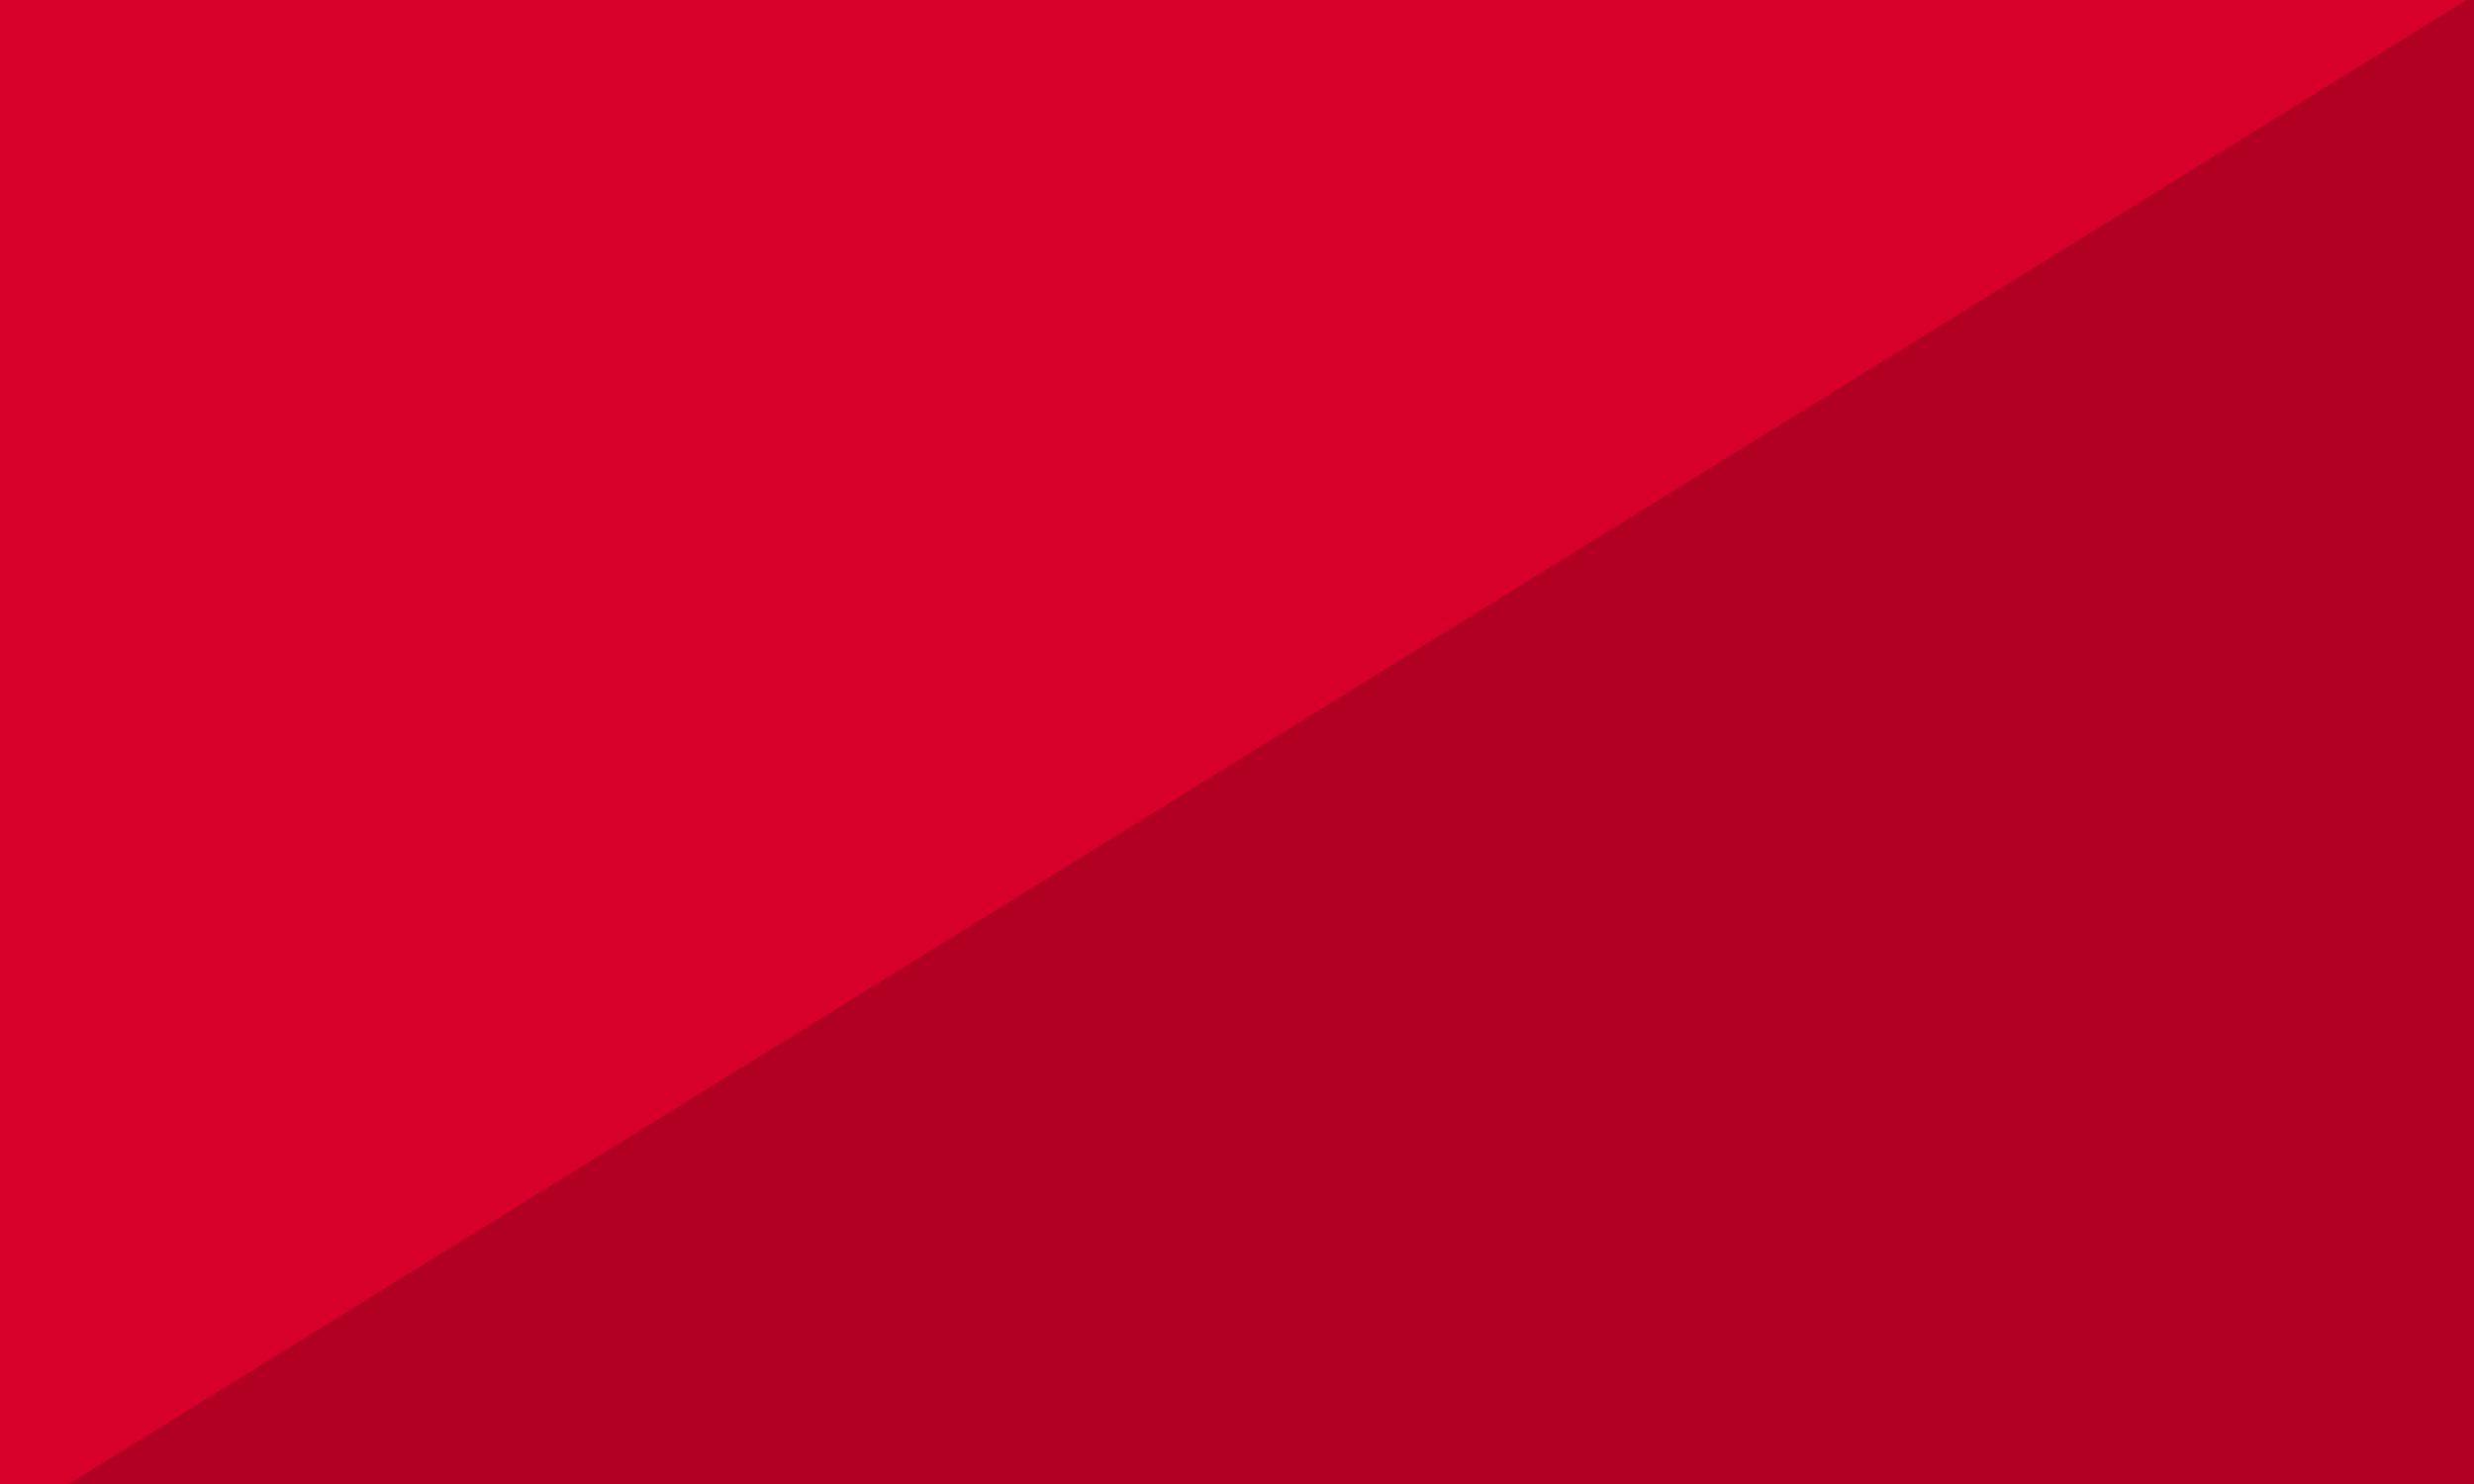 <?xml version="1.0" encoding="UTF-8" standalone="no"?>
<svg
   xmlns:dc="http://purl.org/dc/elements/1.1/"
   xmlns:cc="http://creativecommons.org/ns#"
   xmlns:rdf="http://www.w3.org/1999/02/22-rdf-syntax-ns#"
   xmlns:svg="http://www.w3.org/2000/svg"
   xmlns="http://www.w3.org/2000/svg"
   xmlns:sodipodi="http://sodipodi.sourceforge.net/DTD/sodipodi-0.dtd"
   xmlns:inkscape="http://www.inkscape.org/namespaces/inkscape"
   viewBox="0 0 250 150"
   version="1.1"
   id="svg875"
   sodipodi:docname="mur2.svg"
   width="250"
   height="150"
   inkscape:version="0.92.4 (5da689c313, 2019-01-14)">
  <defs
     id="defs879">
    <inkscape:path-effect
       effect="skeletal"
       id="path-effect934"
       is_visible="true"
       pattern="M 0,5 C 0,2.24 2.24,0 5,0 7.76,0 10,2.24 10,5 10,7.76 7.76,10 5,10 2.24,10 0,7.76 0,5 Z"
       copytype="single_stretched"
       prop_scale="1"
       scale_y_rel="false"
       spacing="0"
       normal_offset="0"
       tang_offset="0"
       prop_units="false"
       vertical_pattern="false"
       fuse_tolerance="0" />
    <inkscape:perspective
       sodipodi:type="inkscape:persp3d"
       inkscape:vp_x="0 : 450 : 1"
       inkscape:vp_y="0 : 1000 : 0"
       inkscape:vp_z="1600 : 450 : 1"
       inkscape:persp3d-origin="800 : 300 : 1"
       id="perspective900" />
  </defs>
  <sodipodi:namedview
     pagecolor="#ffffff"
     bordercolor="#666666"
     borderopacity="1"
     objecttolerance="10"
     gridtolerance="10"
     guidetolerance="10"
     inkscape:pageopacity="0"
     inkscape:pageshadow="2"
     inkscape:window-width="1920"
     inkscape:window-height="1001"
     id="namedview877"
     showgrid="false"
     inkscape:zoom="2.4377506"
     inkscape:cx="7.4386676"
     inkscape:cy="21.272736"
     inkscape:window-x="-9"
     inkscape:window-y="-9"
     inkscape:window-maximized="1"
     inkscape:current-layer="svg875"
     showguides="true"
     inkscape:guide-bbox="true"
     inkscape:lockguides="false" />
  <rect
     style="opacity:1;fill:#d6002b;fill-opacity:1;stroke-width:0.753"
     id="rect883"
     width="290.823"
     height="194.01"
     x="-5.932"
     y="-36.665" />
  <g
     sodipodi:type="inkscape:box3d"
     id="g902"
     style="opacity:1;fill:#d6002b;fill-opacity:0"
     inkscape:perspectiveID="#perspective900"
     inkscape:corner0="-2.8890411 : 0.29202703 : 0 : 1"
     inkscape:corner7="-4.727027 : -0.51883562 : 0.25 : 1">
    <path
       sodipodi:type="inkscape:box3dside"
       id="path904"
       style="fill:#353564;fill-rule:evenodd;stroke:none;stroke-linejoin:round"
       inkscape:box3dsidetype="6"
       d="m -423.495,-274.815 v -429.246 l -308.64,-54.004 v 494.718 z"
       points="-423.495,-704.061 -732.135,-758.065 -732.135,-263.347 -423.495,-274.815 " />
    <path
       sodipodi:type="inkscape:box3dside"
       id="path908"
       style="fill:#8686bf;fill-rule:evenodd;stroke:none;stroke-linejoin:round"
       inkscape:box3dsidetype="3"
       d="m -423.495,-274.815 208.847,-37.077 v -217.563 l -208.847,-174.605 z"
       points="-214.648,-311.893 -214.648,-529.456 -423.495,-704.061 -423.495,-274.815 " />
    <path
       sodipodi:type="inkscape:box3dside"
       id="path906"
       style="fill:#4d4d9f;fill-rule:evenodd;stroke:none;stroke-linejoin:round"
       inkscape:box3dsidetype="5"
       d="m -423.495,-274.815 208.847,-37.077 -130.474,2.74 -387.013,45.805 z"
       points="-214.648,-311.893 -345.122,-309.153 -732.135,-263.347 -423.495,-274.815 " />
    <path
       sodipodi:type="inkscape:box3dside"
       id="path914"
       style="fill:#e9e9ff;fill-rule:evenodd;stroke:none;stroke-linejoin:round"
       inkscape:box3dsidetype="11"
       d="m -732.135,-263.347 387.013,-45.805 v -233.206 l -387.013,-215.707 z"
       points="-345.122,-309.153 -345.122,-542.358 -732.135,-758.065 -732.135,-263.347 " />
    <path
       sodipodi:type="inkscape:box3dside"
       id="path912"
       style="fill:#afafde;fill-rule:evenodd;stroke:none;stroke-linejoin:round"
       inkscape:box3dsidetype="13"
       d="m -423.495,-704.061 208.847,174.605 -130.474,-12.903 -387.013,-215.707 z"
       points="-214.648,-529.456 -345.122,-542.358 -732.135,-758.065 -423.495,-704.061 " />
    <path
       sodipodi:type="inkscape:box3dside"
       id="path910"
       style="fill:#d7d7ff;fill-rule:evenodd;stroke:none;stroke-linejoin:round"
       inkscape:box3dsidetype="14"
       d="m -214.648,-311.893 v -217.563 l -130.474,-12.903 v 233.206 z"
       points="-214.648,-529.456 -345.122,-542.358 -345.122,-309.153 -214.648,-311.893 " />
  </g>
  <path
     style="opacity:1;fill:#b10022;fill-opacity:1;stroke-width:0.739"
     d="M 275.046,-14.213 273.6,-15.071 -4.055,156.826 275.046,155.958 Z"
     id="path964"
     inkscape:connector-curvature="0" />
</svg>
